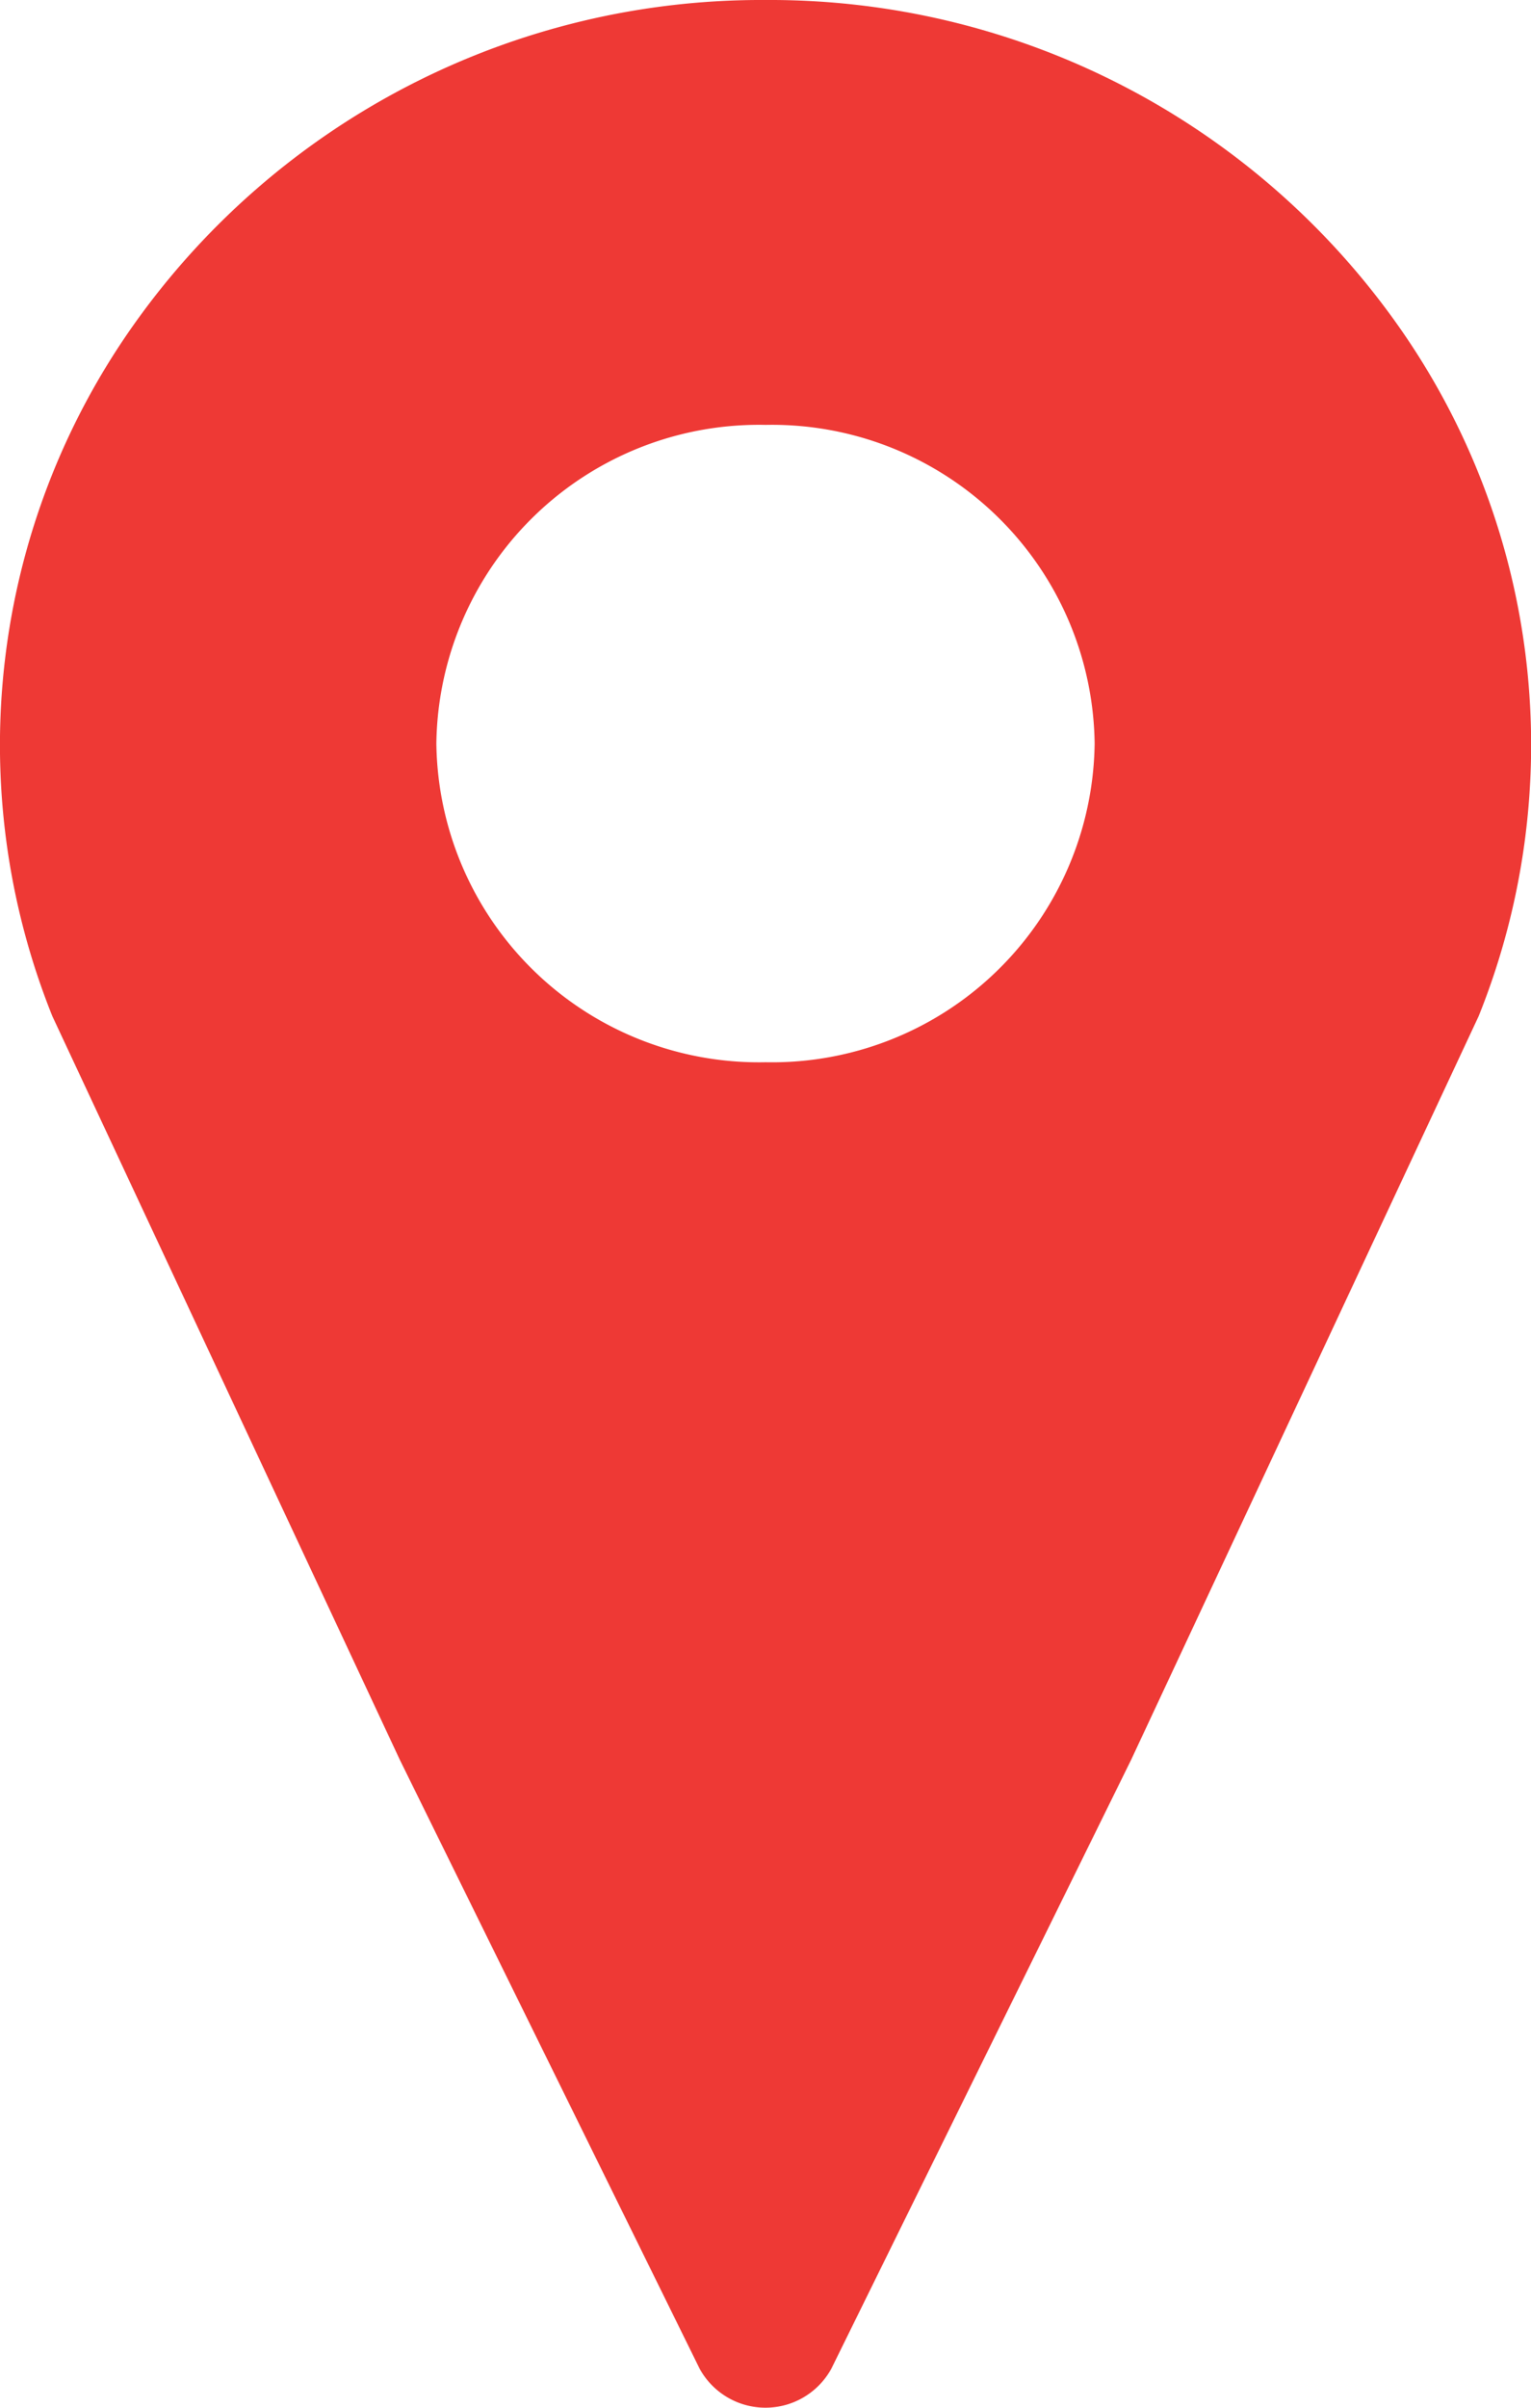 <svg xmlns="http://www.w3.org/2000/svg" width="47.193" height="74.16" viewBox="0 0 47.193 74.16">
    <path id="Path_114" data-name="Path 114" d="M23.6-18.282A9.943,9.943,0,0,1,13.451-28.1,9.943,9.943,0,0,1,23.6-37.913,9.943,9.943,0,0,1,33.742-28.1,9.943,9.943,0,0,1,23.6-18.282ZM23.6-51a23.7,23.7,0,0,0-19.5,10.033A22.389,22.389,0,0,0,1.614-19.7L12.323,3.2,21.567,21.96a2.316,2.316,0,0,0,4.058,0L34.869,3.2,45.579-19.7A22.389,22.389,0,0,0,43.1-40.967,23.7,23.7,0,0,0,23.6-51Z" transform="translate(0 51)" fill="#EE3935" fill-rule="evenodd"/>
</svg>